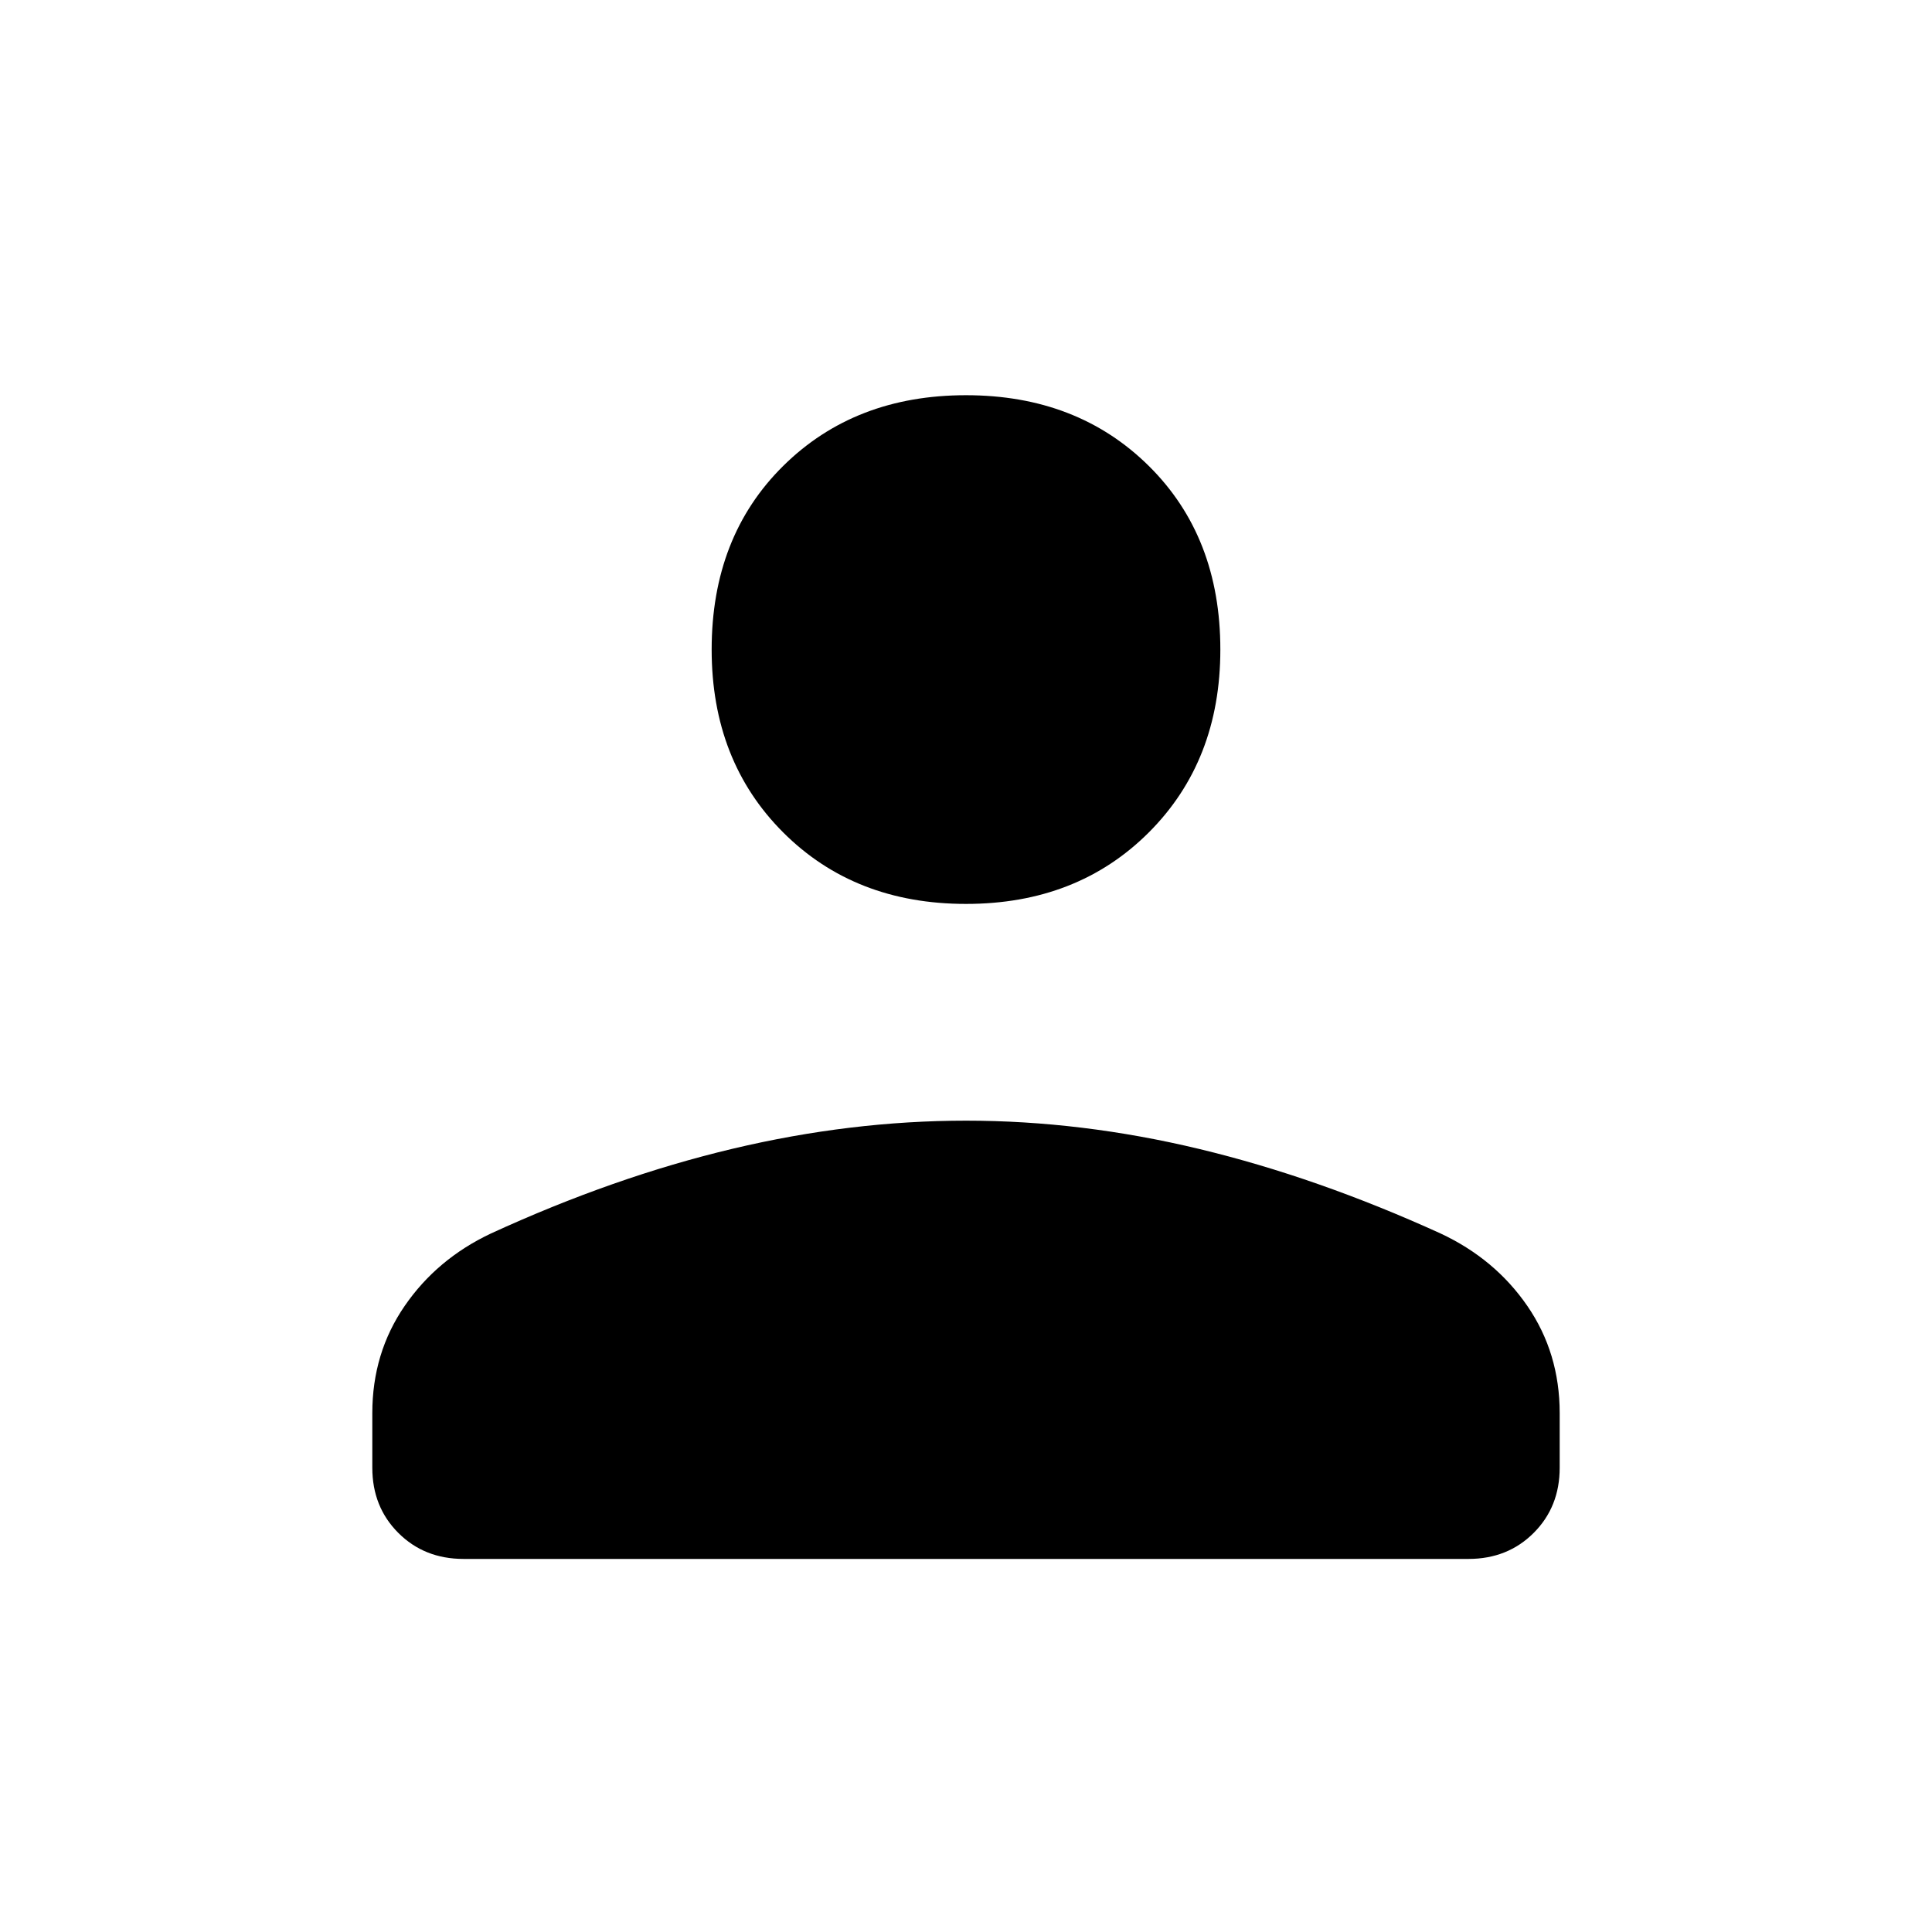 <svg xmlns="http://www.w3.org/2000/svg" height="48" viewBox="0 -960 960 960" width="48"><path d="M480-510.85q-55.31 0-90.85-35.53-35.53-35.54-35.53-90.85 0-56.08 35.53-91.23 35.54-35.16 90.85-35.16 55.31 0 90.85 35.16 35.53 35.15 35.53 91.23 0 55.31-35.53 90.85-35.54 35.53-90.85 35.53ZM185-230.69v-27.15q0-29.85 16.06-53.22 16.06-23.37 42.86-36.02 61.31-28.15 120.09-42.11 58.77-13.96 116.04-13.96 57.26 0 115.87 14.07 58.62 14.08 119.93 42 27.03 12.65 43.09 36.02Q775-287.69 775-257.84v27.15q0 19.46-12.92 32.38-12.93 12.93-32.39 12.93H230.31q-19.46 0-32.39-12.93Q185-211.23 185-230.69Z"/></svg>